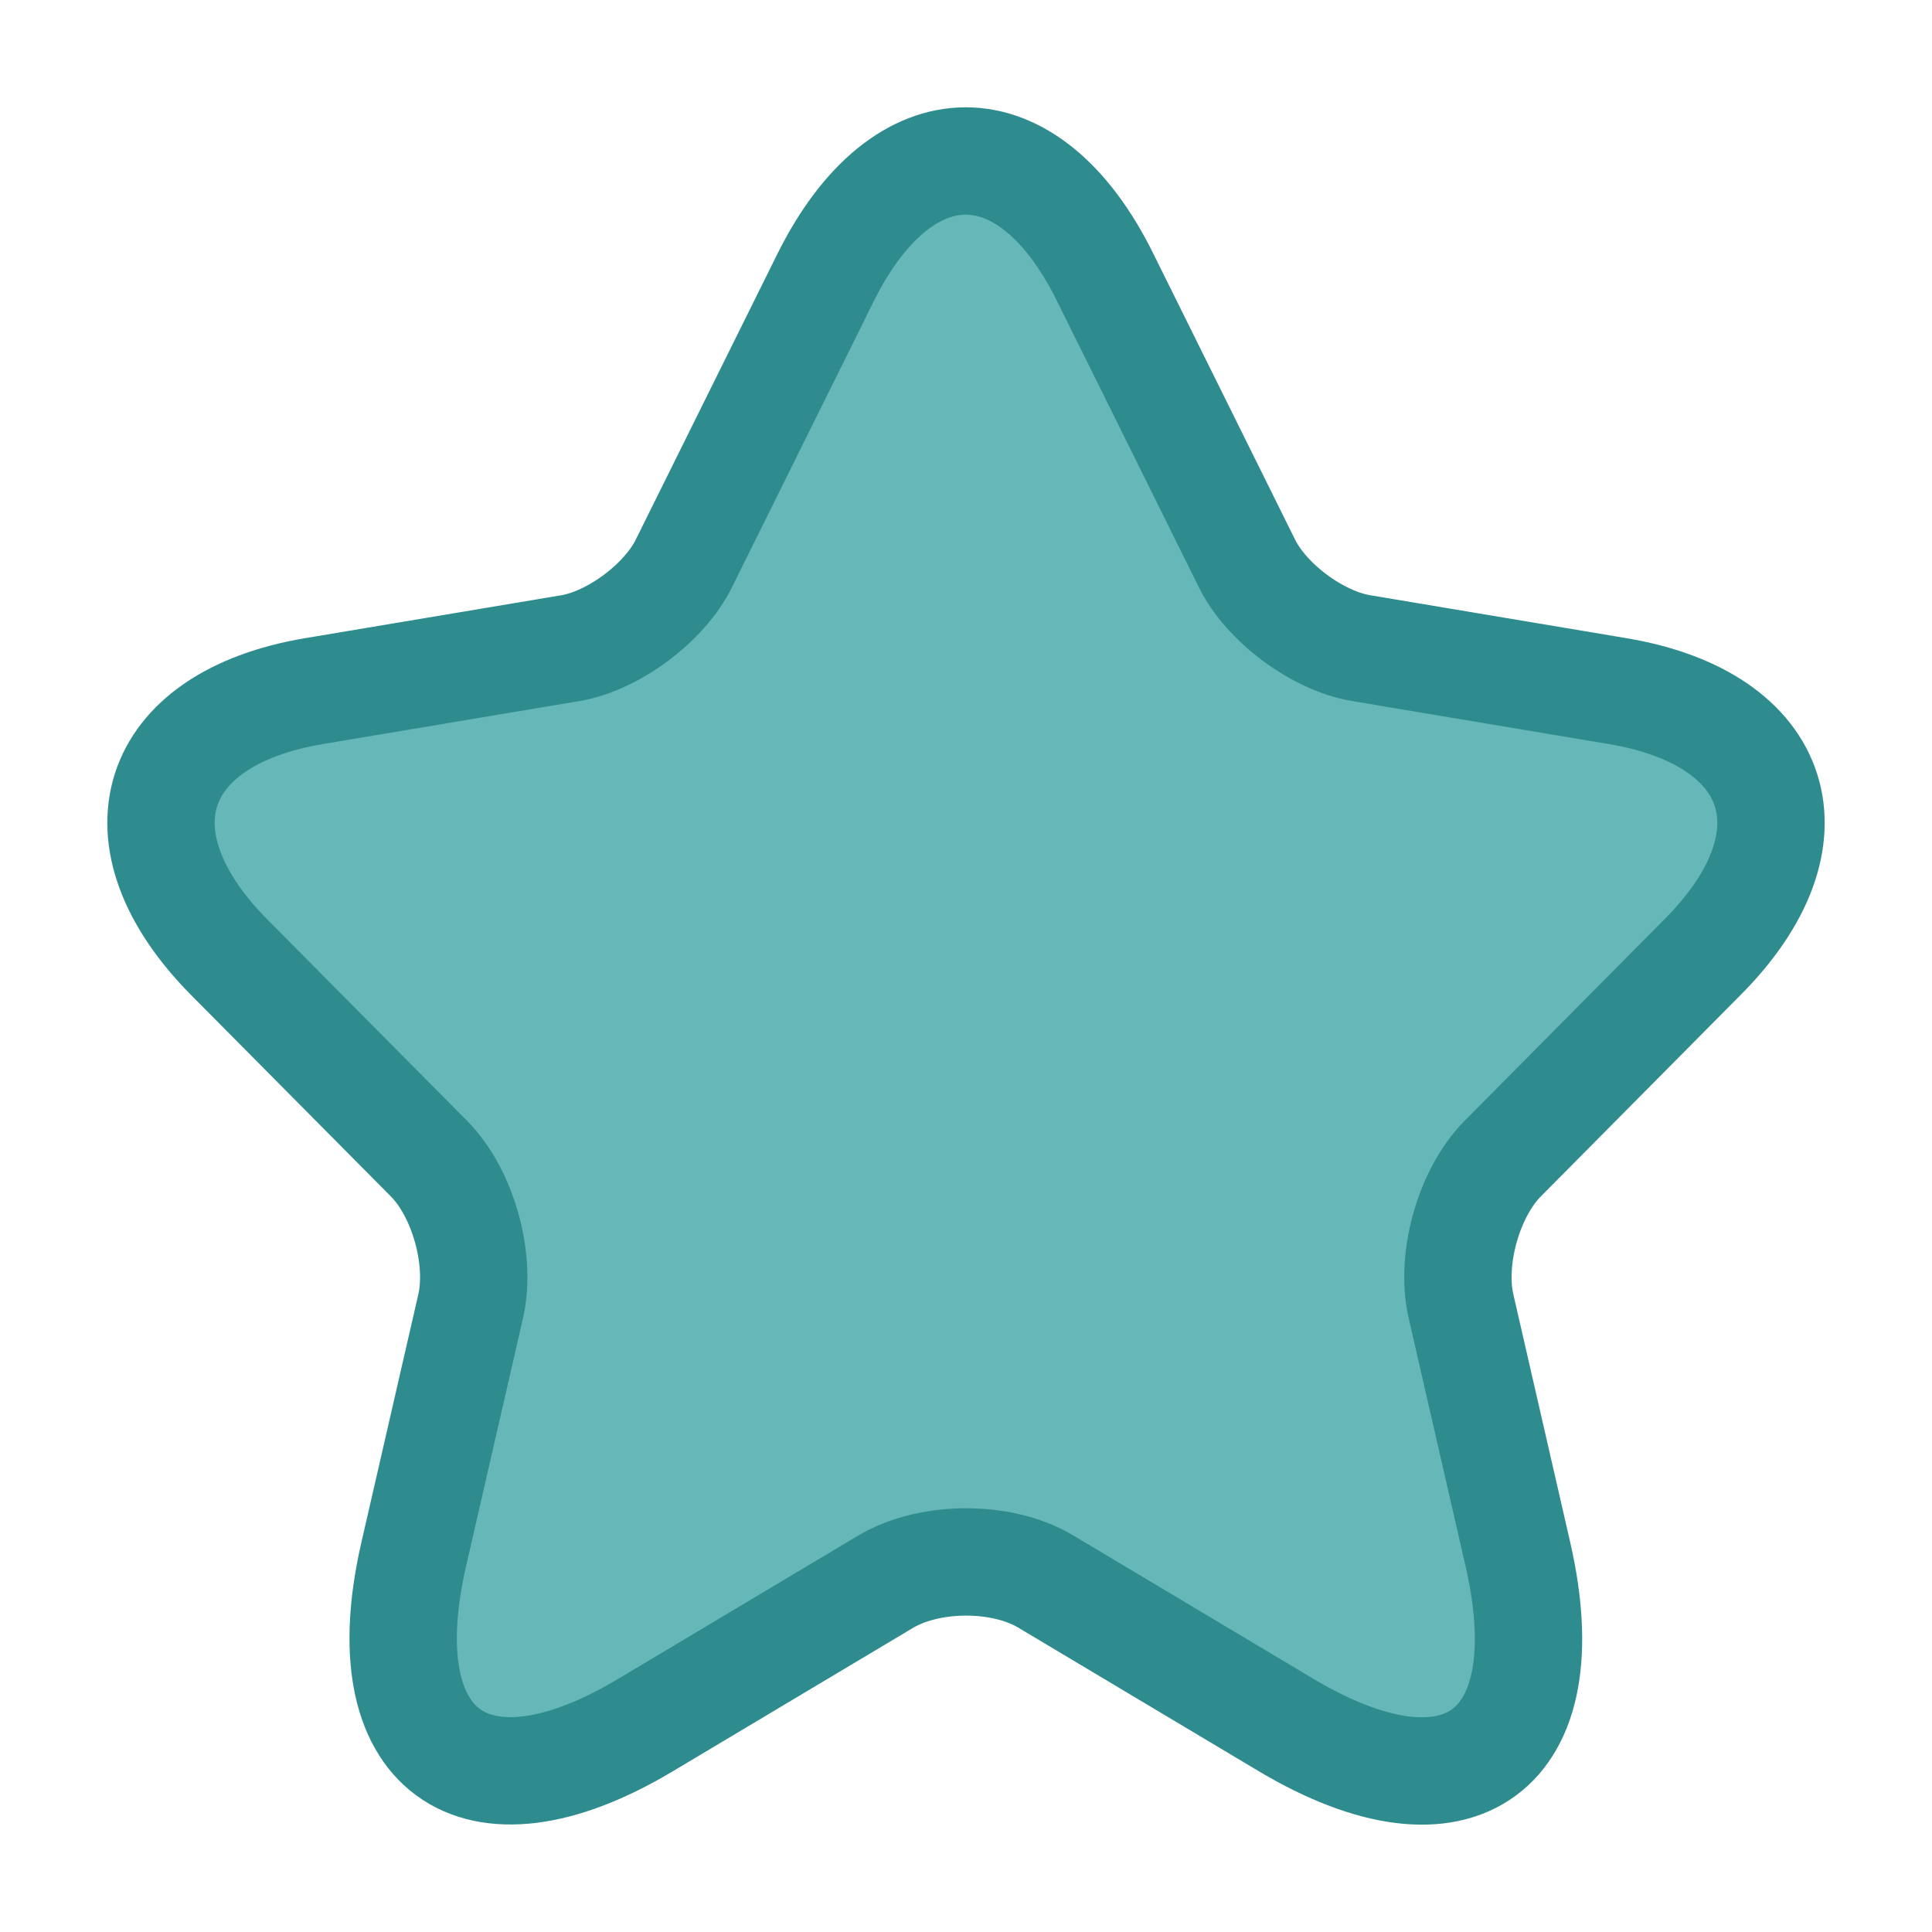 <svg width="30" height="30" viewBox="0 0 30 30" fill="none" xmlns="http://www.w3.org/2000/svg">
<path d="M17.16 4.305L19.359 8.741C19.659 9.359 20.459 9.951 21.134 10.064L25.121 10.732C27.671 11.161 28.271 13.026 26.433 14.866L23.334 17.991C22.809 18.52 22.521 19.541 22.684 20.272L23.571 24.141C24.271 27.203 22.659 28.387 19.972 26.787L16.235 24.556C15.56 24.153 14.447 24.153 13.76 24.556L10.023 26.787C7.348 28.387 5.723 27.19 6.423 24.141L7.311 20.272C7.473 19.541 7.186 18.52 6.661 17.991L3.561 14.866C1.736 13.026 2.324 11.161 4.873 10.732L8.86 10.064C9.523 9.951 10.323 9.359 10.623 8.741L12.822 4.305C14.022 1.898 15.972 1.898 17.16 4.305Z" fill="#66B7B7" stroke="#2F8C8E" stroke-width="1.667" stroke-linecap="round" stroke-linejoin="round"/>
</svg>
